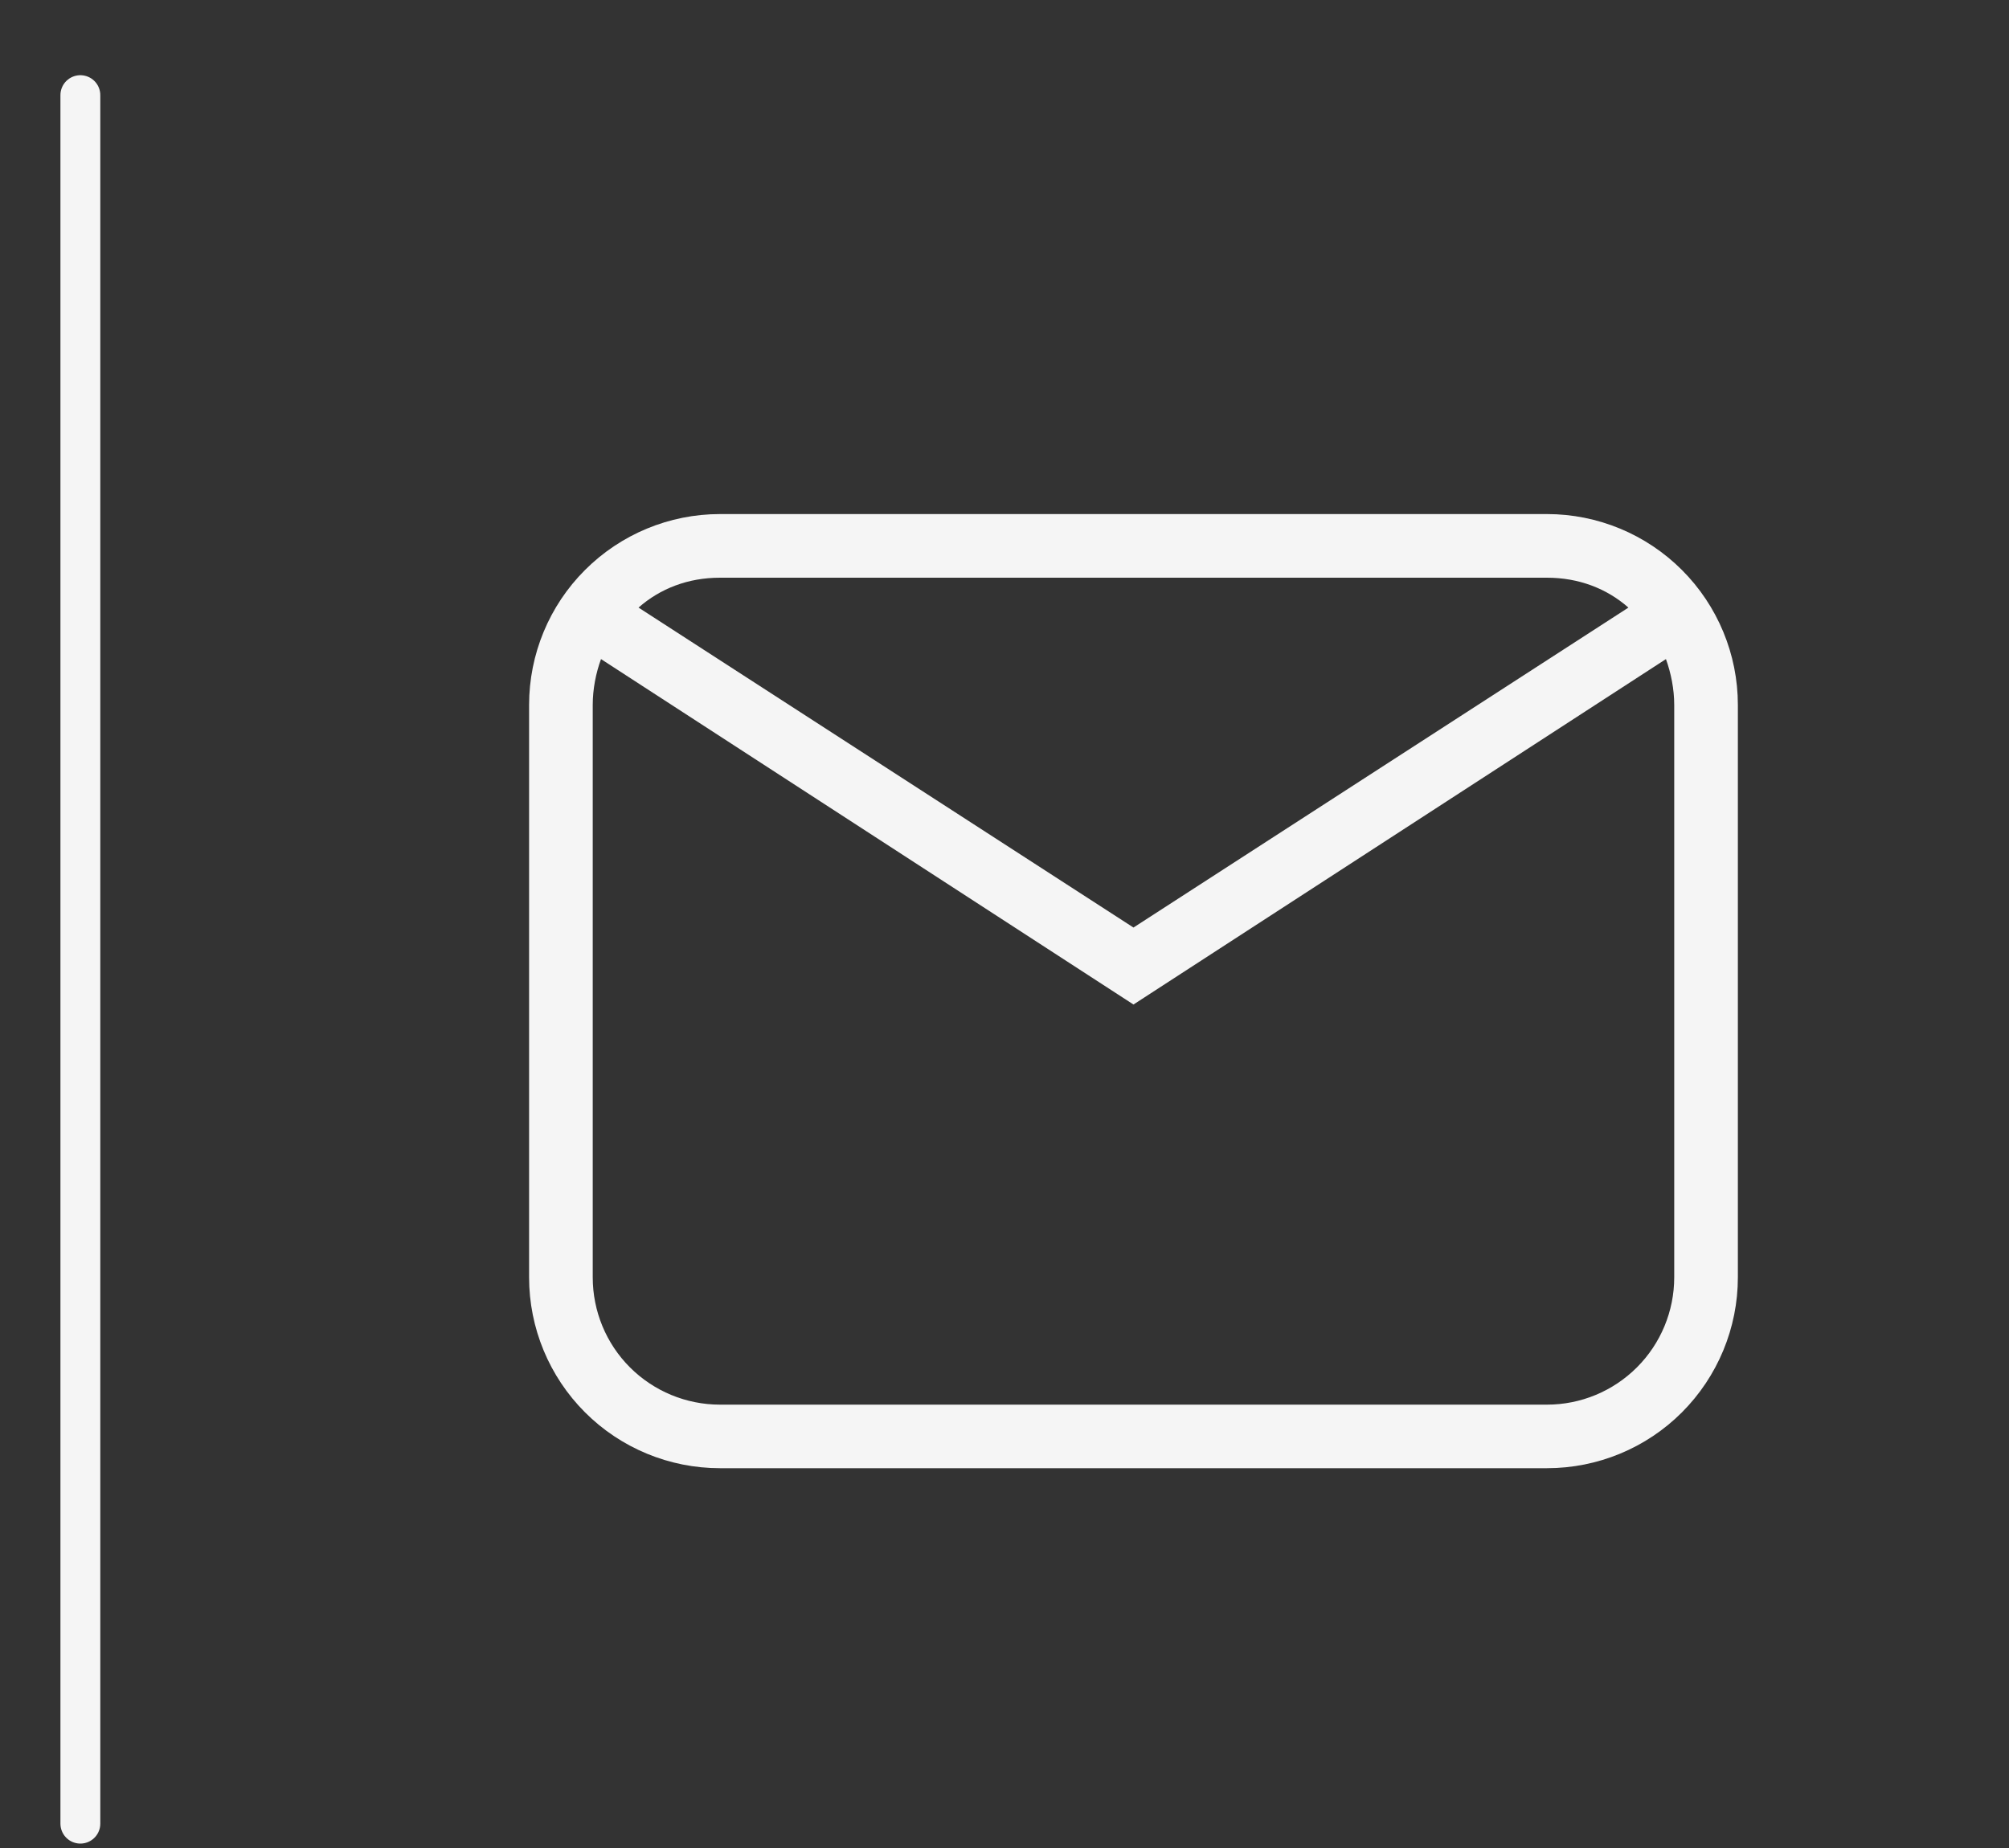 <svg width="25" height="23" viewBox="0 0 25 23" fill="none" xmlns="http://www.w3.org/2000/svg">
<rect x="0" y="0" width="25" height="23" fill="#333333" stroke="none"/>
<path d="M1 1.184L1 22.697" stroke="#F5F5F5" stroke-width="0.496" stroke-linecap="round"/>
<path d="M8.959 6.398H19.251C19.881 6.398 20.485 6.649 20.93 7.094C21.375 7.539 21.626 8.144 21.626 8.773V15.898C21.626 16.528 21.375 17.132 20.93 17.578C20.485 18.023 19.881 18.273 19.251 18.273H8.959C8.329 18.273 7.725 18.023 7.28 17.578C6.834 17.132 6.584 16.528 6.584 15.898V8.773C6.584 8.144 6.834 7.539 7.28 7.094C7.725 6.649 8.329 6.398 8.959 6.398ZM8.959 7.19C8.563 7.19 8.215 7.325 7.946 7.562L14.105 11.544L20.264 7.562C19.995 7.325 19.646 7.19 19.251 7.19H8.959ZM14.105 12.502L7.479 8.203C7.415 8.378 7.376 8.576 7.376 8.773V15.898C7.376 16.318 7.542 16.721 7.839 17.018C8.136 17.315 8.539 17.482 8.959 17.482H19.251C19.671 17.482 20.073 17.315 20.37 17.018C20.667 16.721 20.834 16.318 20.834 15.898V8.773C20.834 8.576 20.794 8.378 20.731 8.203L14.105 12.502Z" fill="#F5F5F5"/>
</svg>

